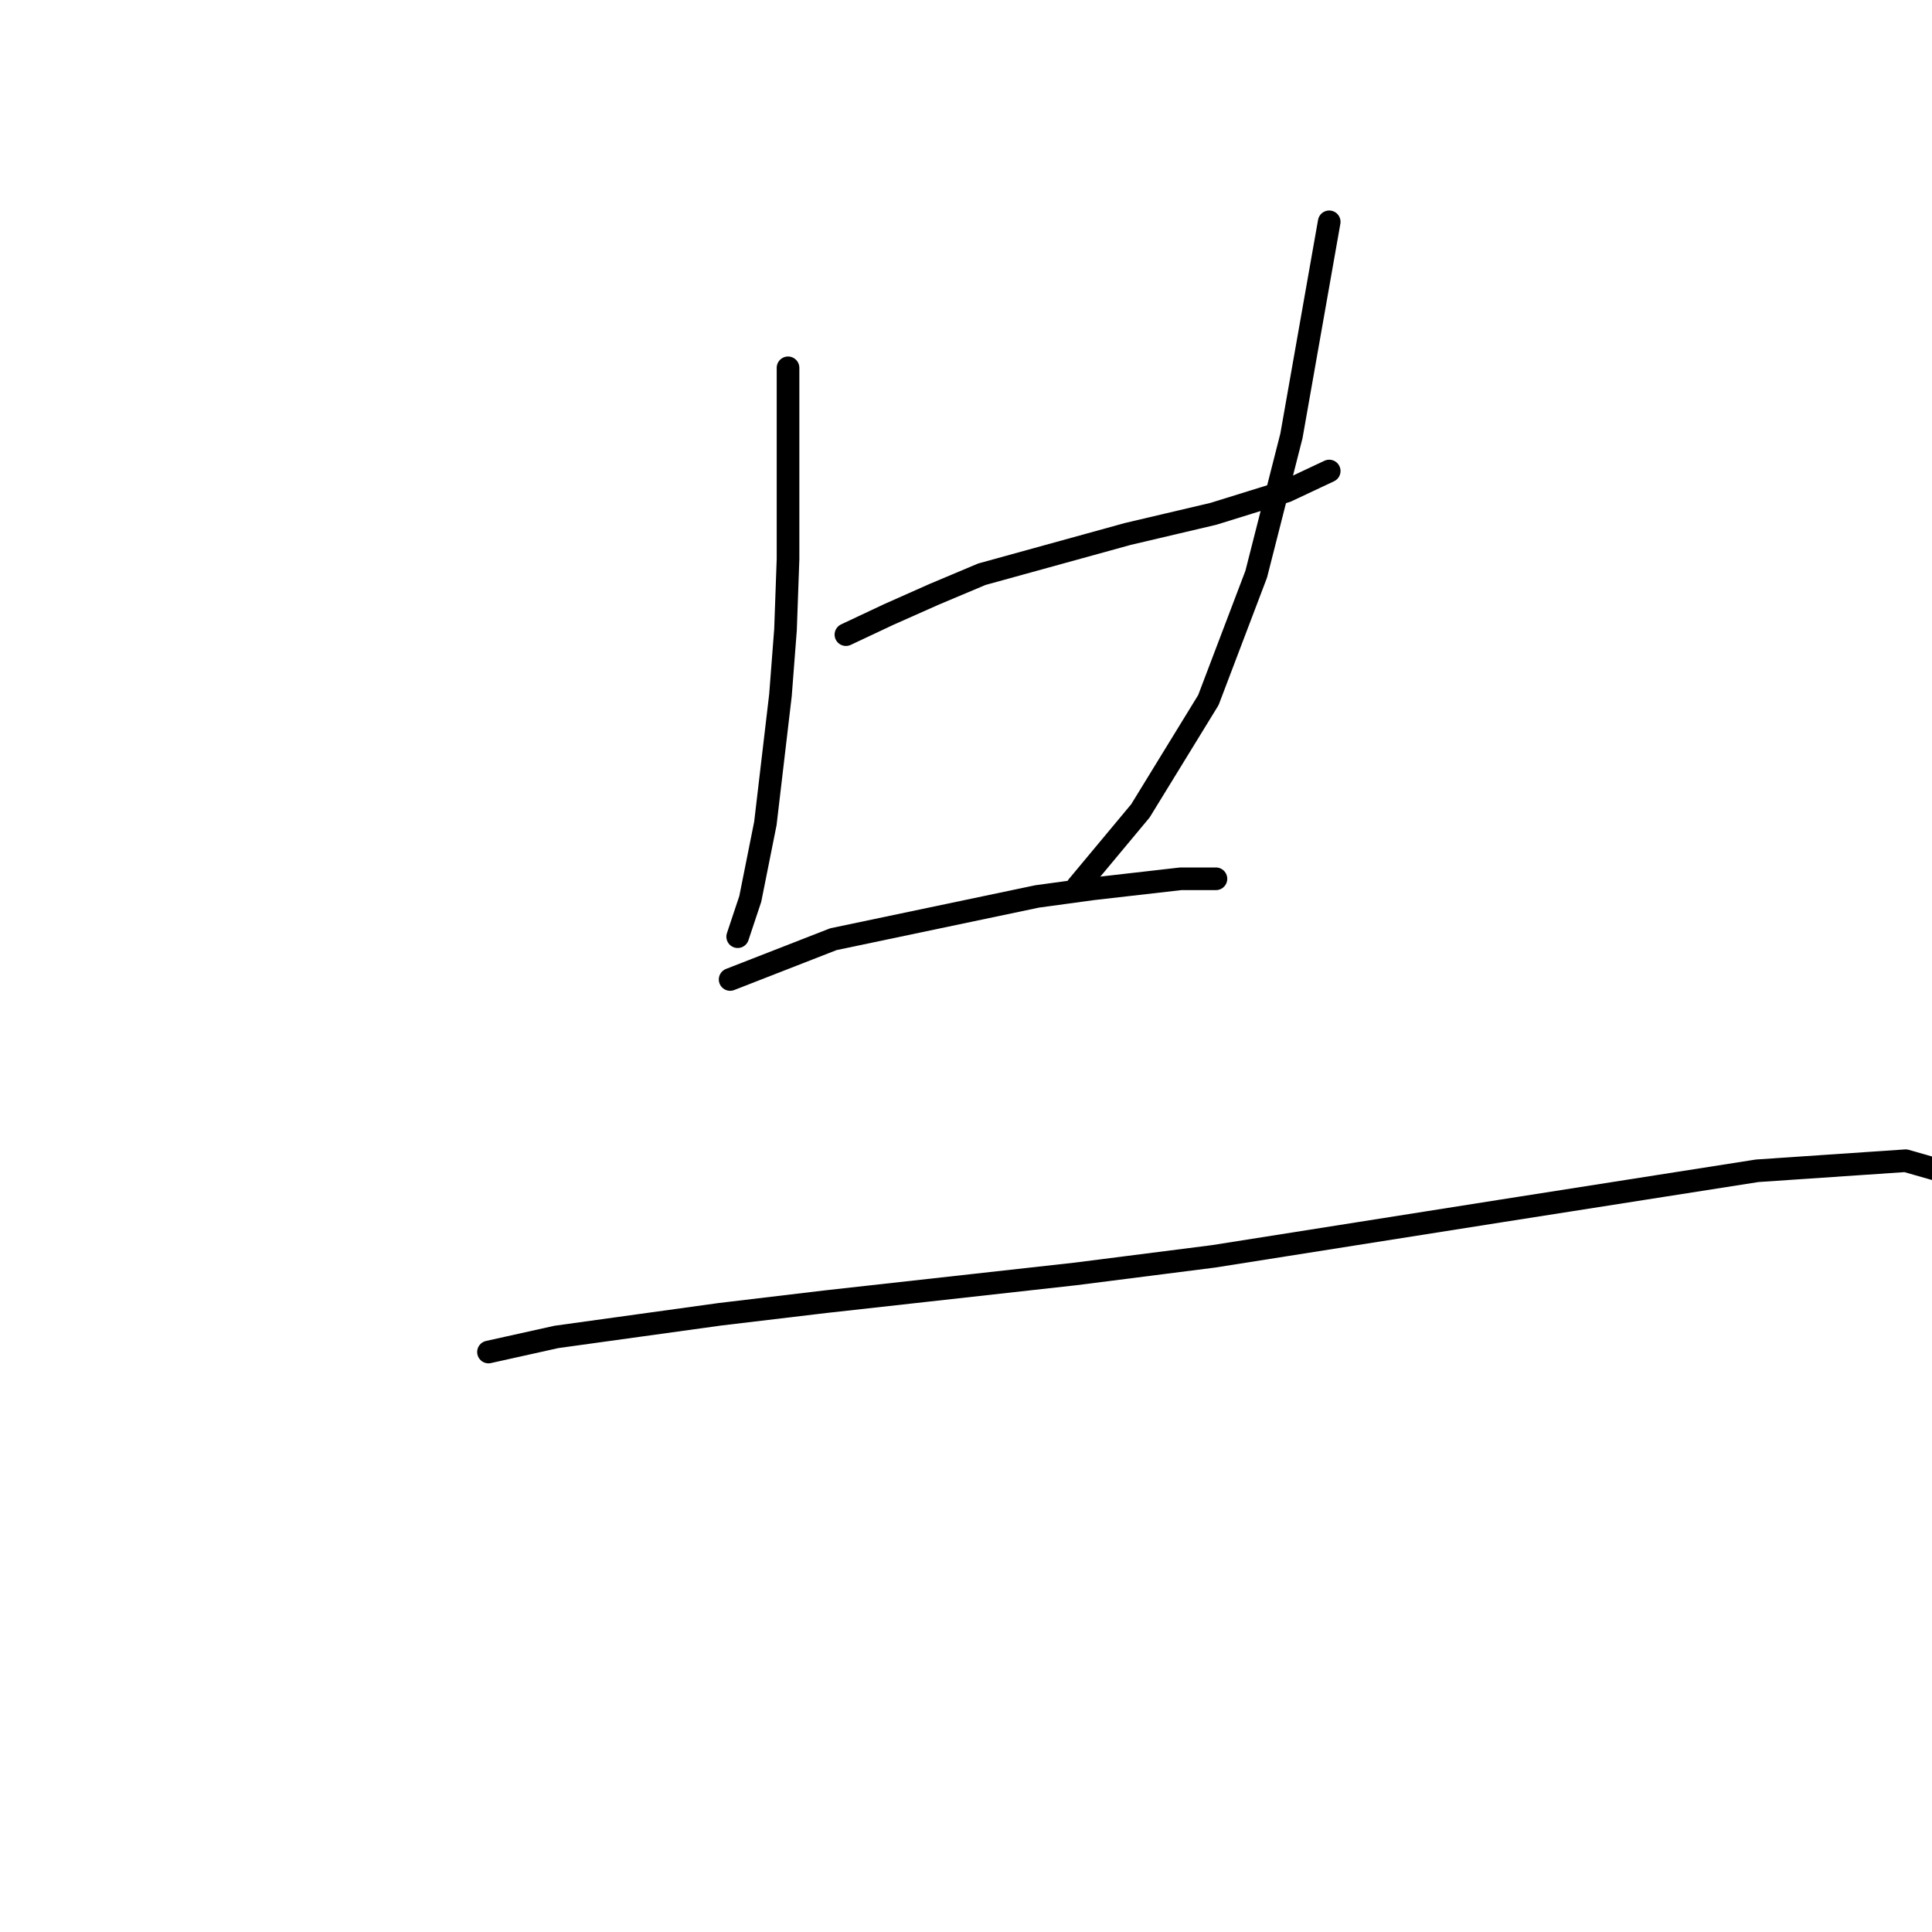 <?xml version="1.0" standalone="no"?>
    <svg width="256" height="256" xmlns="http://www.w3.org/2000/svg" version="1.1">
    <polyline stroke="black" stroke-width="3" stroke-linecap="round" fill="transparent" stroke-linejoin="round" points="104.418 48.738 104.418 57.41 104.418 74.087 104.084 83.426 103.417 92.097 101.416 109.107 99.415 119.113 97.747 124.116 97.747 124.116 " />
        <polyline stroke="black" stroke-width="3" stroke-linecap="round" fill="transparent" stroke-linejoin="round" points="112.089 84.093 117.759 81.424 123.762 78.756 130.1 76.088 149.444 70.751 160.784 68.083 170.457 65.081 176.127 62.413 176.127 62.413 " />
        <polyline stroke="black" stroke-width="3" stroke-linecap="round" fill="transparent" stroke-linejoin="round" points="176.127 29.393 175.126 35.064 171.124 57.744 166.454 76.088 160.117 92.764 151.112 107.44 142.774 117.446 142.774 117.446 " />
        <polyline stroke="black" stroke-width="3" stroke-linecap="round" fill="transparent" stroke-linejoin="round" points="96.746 129.786 110.421 124.45 137.437 118.78 144.775 117.779 156.448 116.445 161.118 116.445 161.118 116.445 " />
        <polyline stroke="black" stroke-width="3" stroke-linecap="round" fill="transparent" stroke-linejoin="round" points="64.727 179.149 73.733 177.148 95.412 174.146 109.421 172.478 142.44 168.81 160.784 166.475 198.807 160.471 232.827 155.135 252.505 153.801 264.179 157.136 264.179 157.136 " />
        </svg>